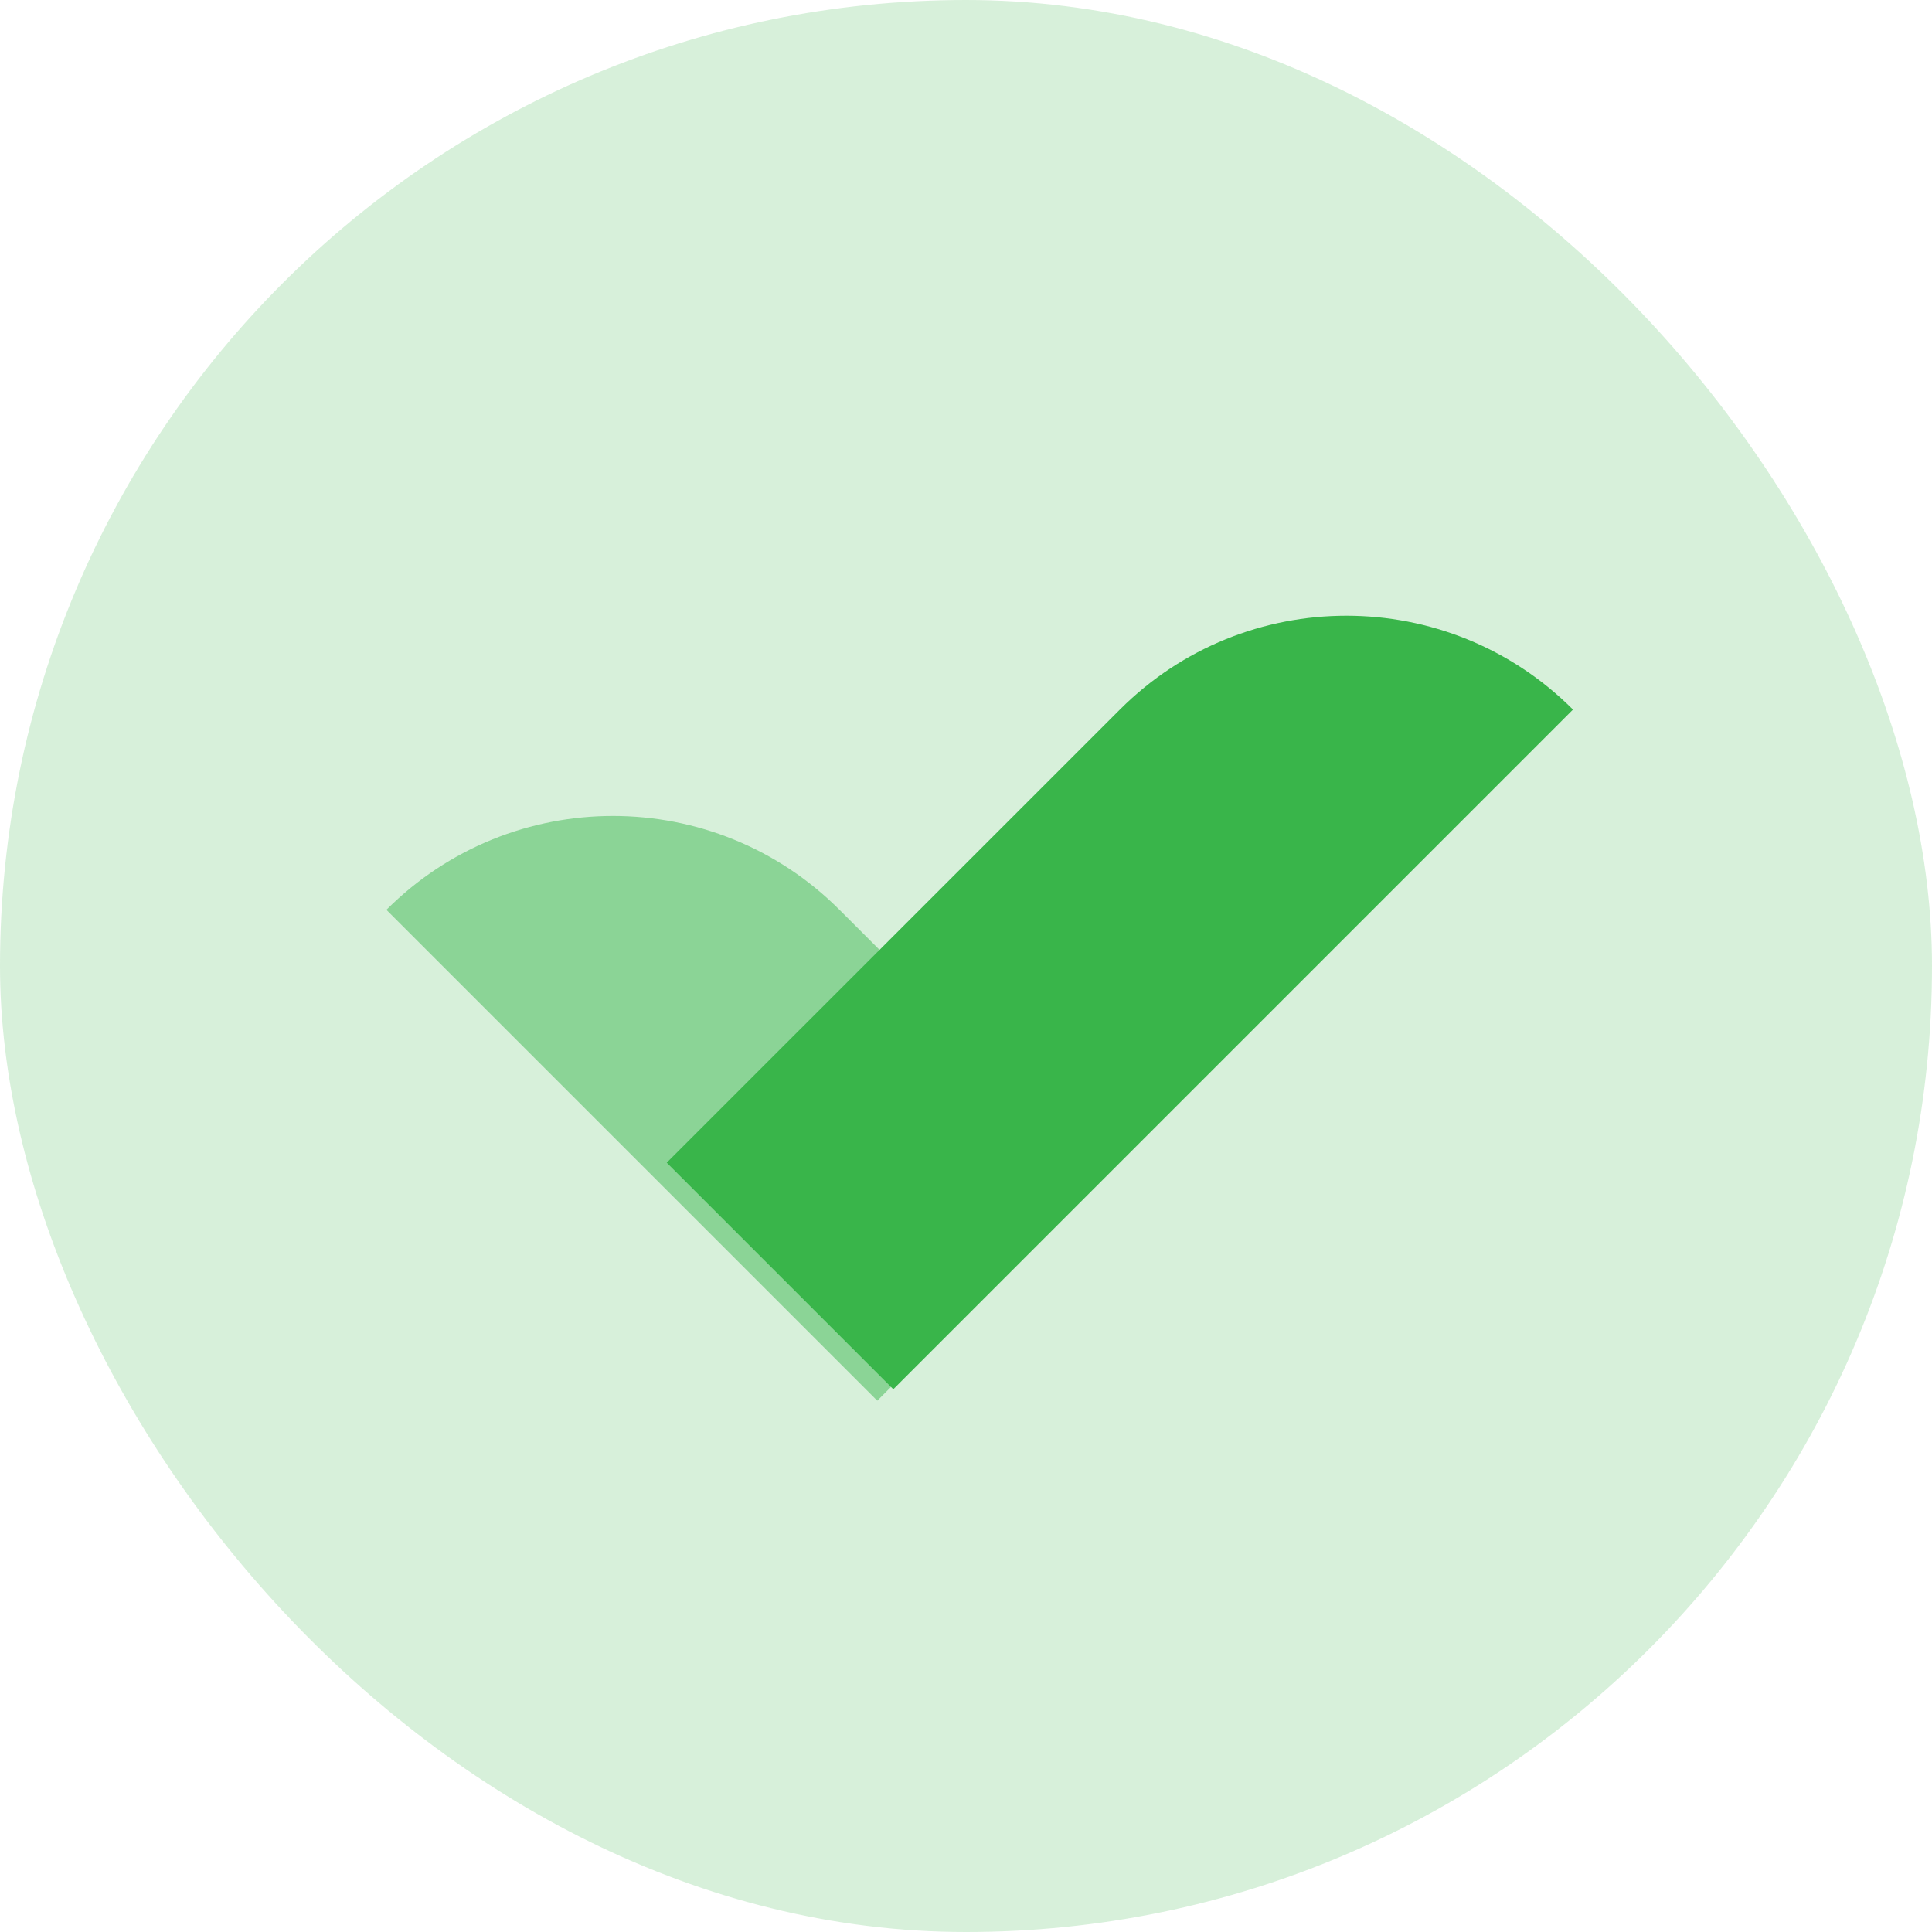 <svg width="40" height="40" viewBox="0 0 40 40" fill="none" xmlns="http://www.w3.org/2000/svg">
<rect width="40" height="40" rx="20" fill="#39B54A" fill-opacity="0.2"/>
<path d="M8 18.837C10.591 16.246 14.791 16.246 17.381 18.837L22.854 24.309L18.163 29L8 18.837Z" fill="#8BD496"/>
<path d="M23.186 14.691C25.776 12.1 29.977 12.1 32.567 14.691L18.495 28.763L13.804 24.072L23.186 14.691Z" fill="#39B54A"/>
</svg>
